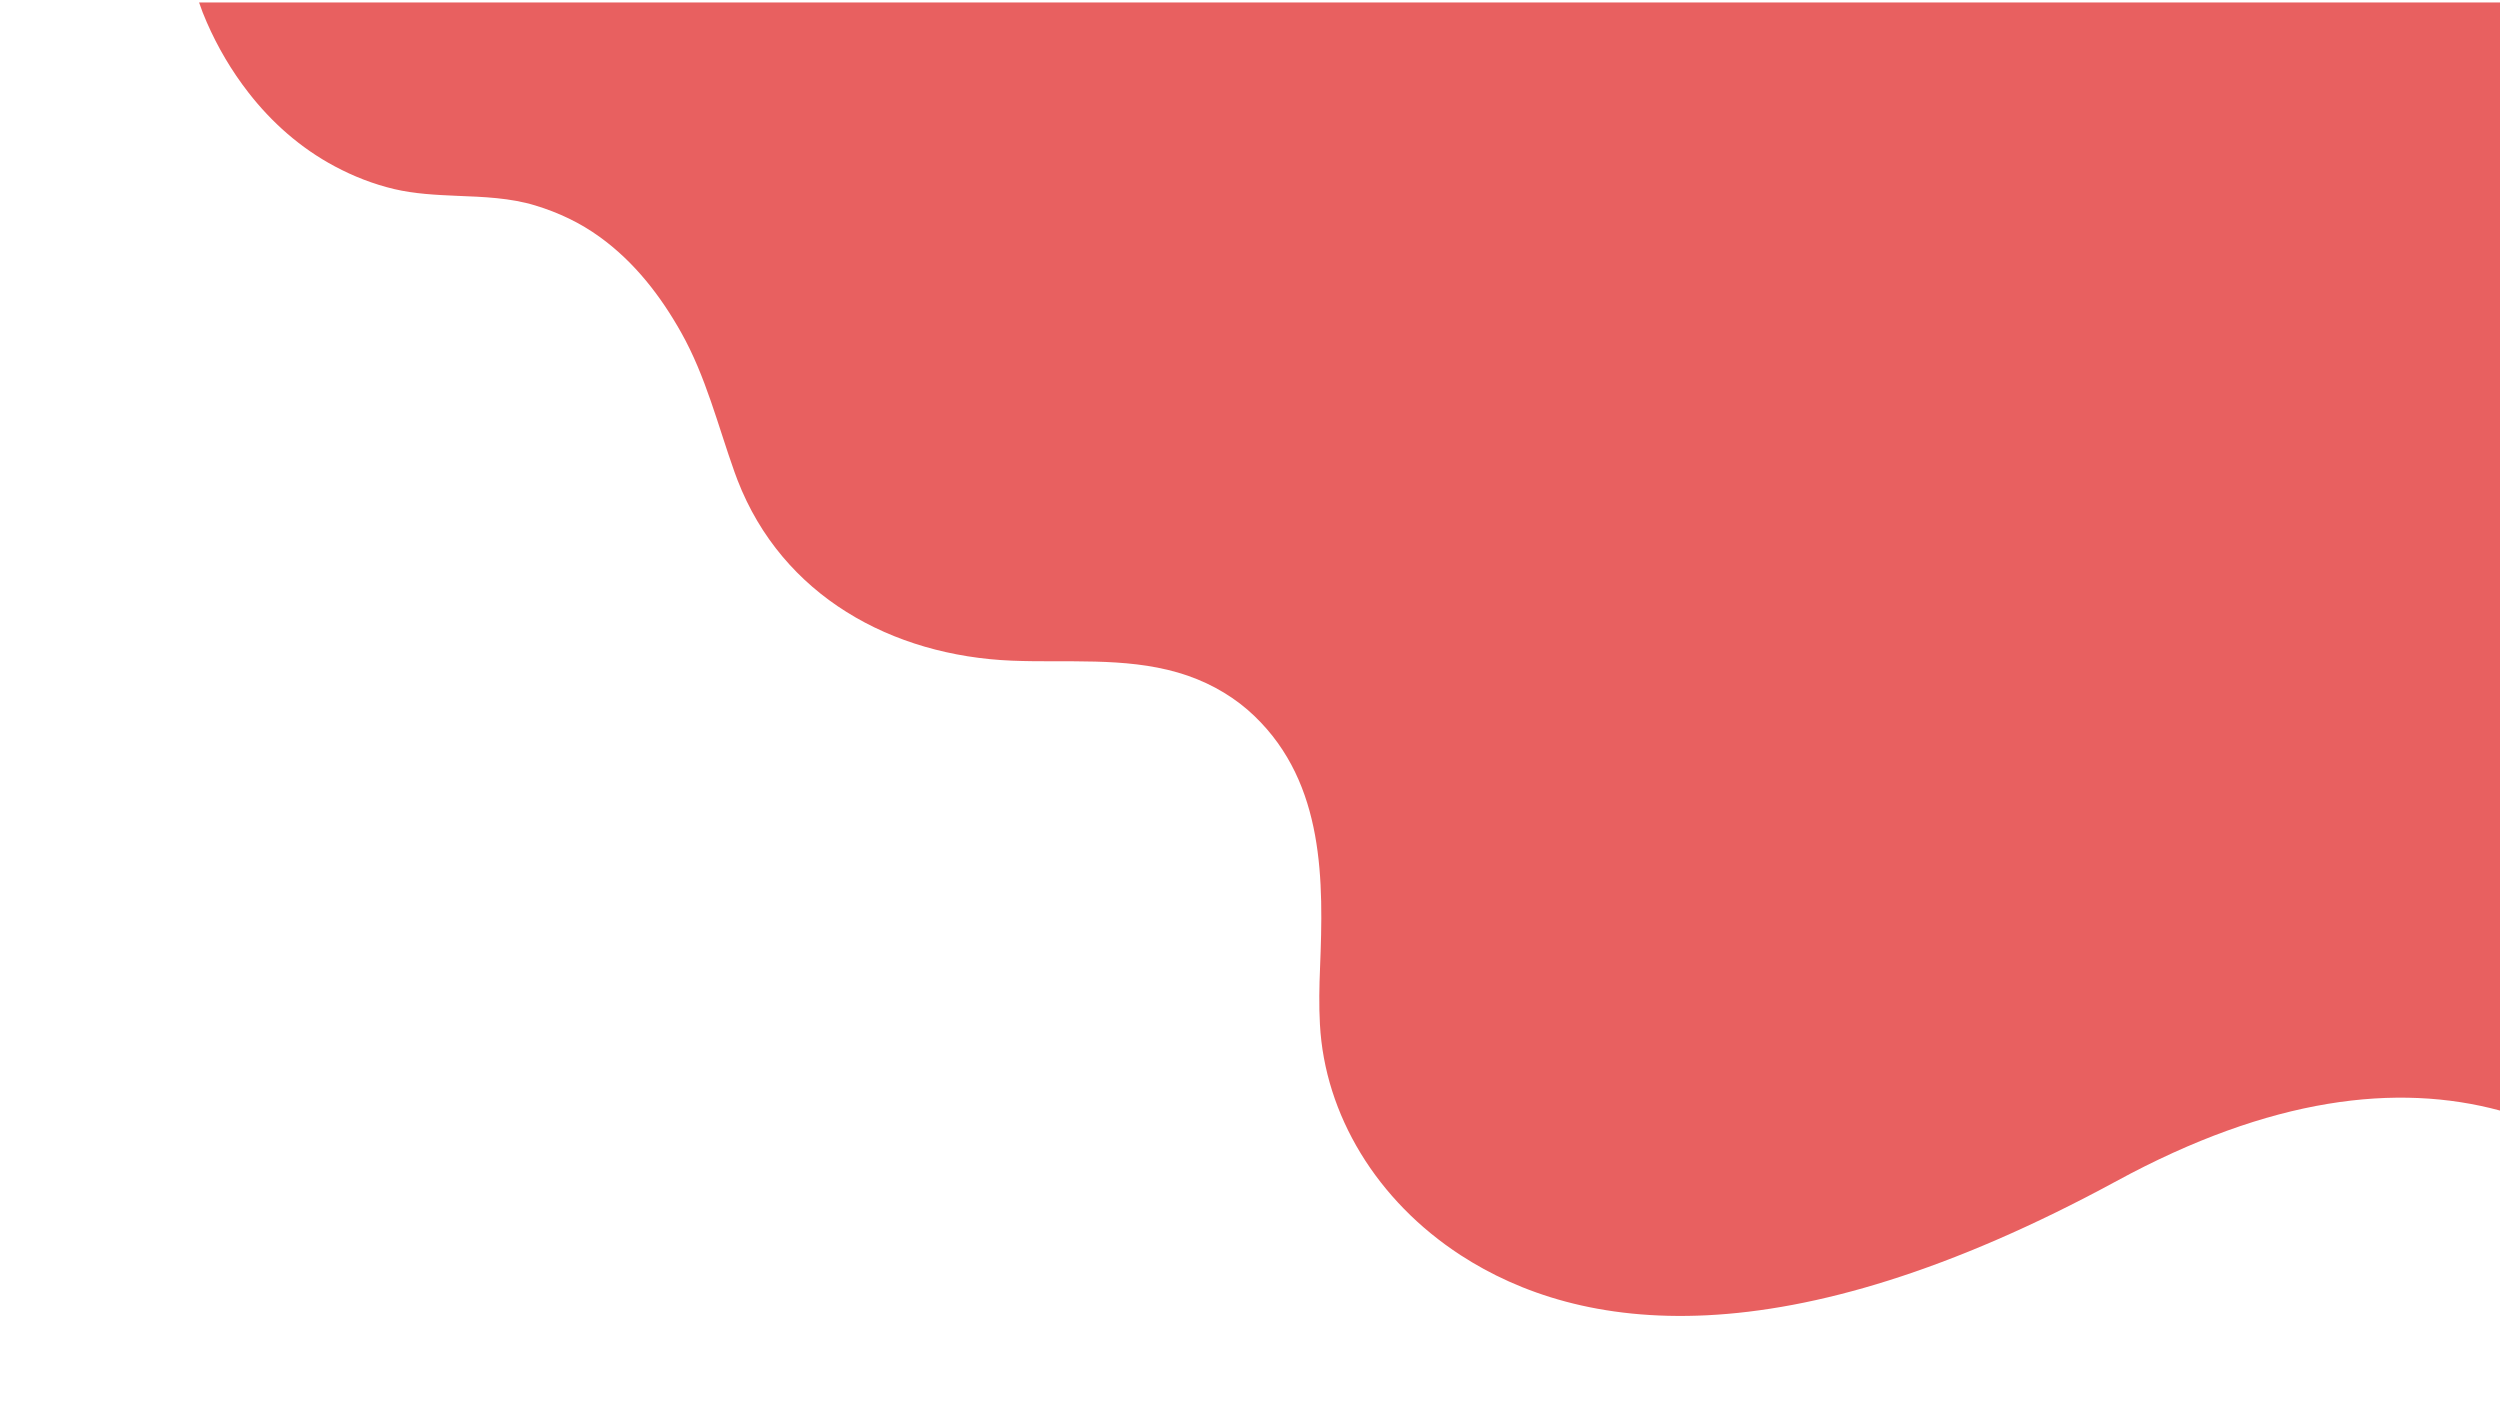 <?xml version="1.0" encoding="utf-8"?>
<!-- Generator: Adobe Illustrator 19.0.0, SVG Export Plug-In . SVG Version: 6.00 Build 0)  -->
<svg version="1.1" id="Layer_1" xmlns="http://www.w3.org/2000/svg" xmlns:xlink="http://www.w3.org/1999/xlink" x="0px" y="0px"
	 viewBox="0 0 1920 1080" style="enable-background:new 0 0 1920 1080;" xml:space="preserve">
<style type="text/css">
	.st0{display:none;fill:#E86060;}
	.st1{fill:#E86060;}
</style>
<path id="XMLID_1_" class="st0" d="M445.8,1c0,0,6.1,186.5,196.1,160.5s212.1,111.8,212.1,111.8s12,113.9,120,125.9
	s214,163.9,74,315.9s100,326,210,178s335.5-70,379.5,32s165.5,146,282.5,50V1H445.8z"/>
<path id="XMLID_2_" class="st0" d="M407.5,0c0,0,29.8,130.5,173.4,146.3s166.4,122.6,166.4,122.6S757.8,424.8,894.4,430
	c136.6,5.3,280.3,136.6,269.7,306.5c-7.7,124.8,230.2,338.3,484.4,268.9C1740.5,980.3,1920,0,1920,0H407.5z"/>
<path id="XMLID_9_" class="st1" d="M1920,2v850.9c-78.9-21.3-175.8-10.4-294.4,54.1c-257.8,140-413,116-503.8,57
	c-64.3-41.8-104.4-107.7-108.1-177.4c-0.8-14.5-0.5-29,0.1-43.6c2.6-65.7,3.9-140.9-50.3-193c-14.1-13.6-31.6-24.2-51.1-31
	c-2.7-0.9-5.4-1.8-8.2-2.6c-40.9-11.8-84.6-7.3-126.9-9c-92.3-3.7-176.5-49.8-210.9-138.7c-0.8-2.1-1.6-4.1-2.3-6.2
	c-12.9-36.2-22-73.4-41-107.2c-15.4-27.4-35.4-53.8-62.6-73.4c-14.8-10.7-31.3-18.6-49.4-24.1c-19.3-5.9-39.9-6.6-60.1-7.4
	c-16.2-0.7-32.6-1.5-48.3-5.2c-16-3.8-31.3-9.8-45.5-17.4c-26.7-14.2-48.8-34.1-66.3-56.6c-13.1-16.8-23.8-35.1-32.1-54.1
	c-2.2-5-4.2-10.1-5.9-15.2H1920z"/>
</svg>
